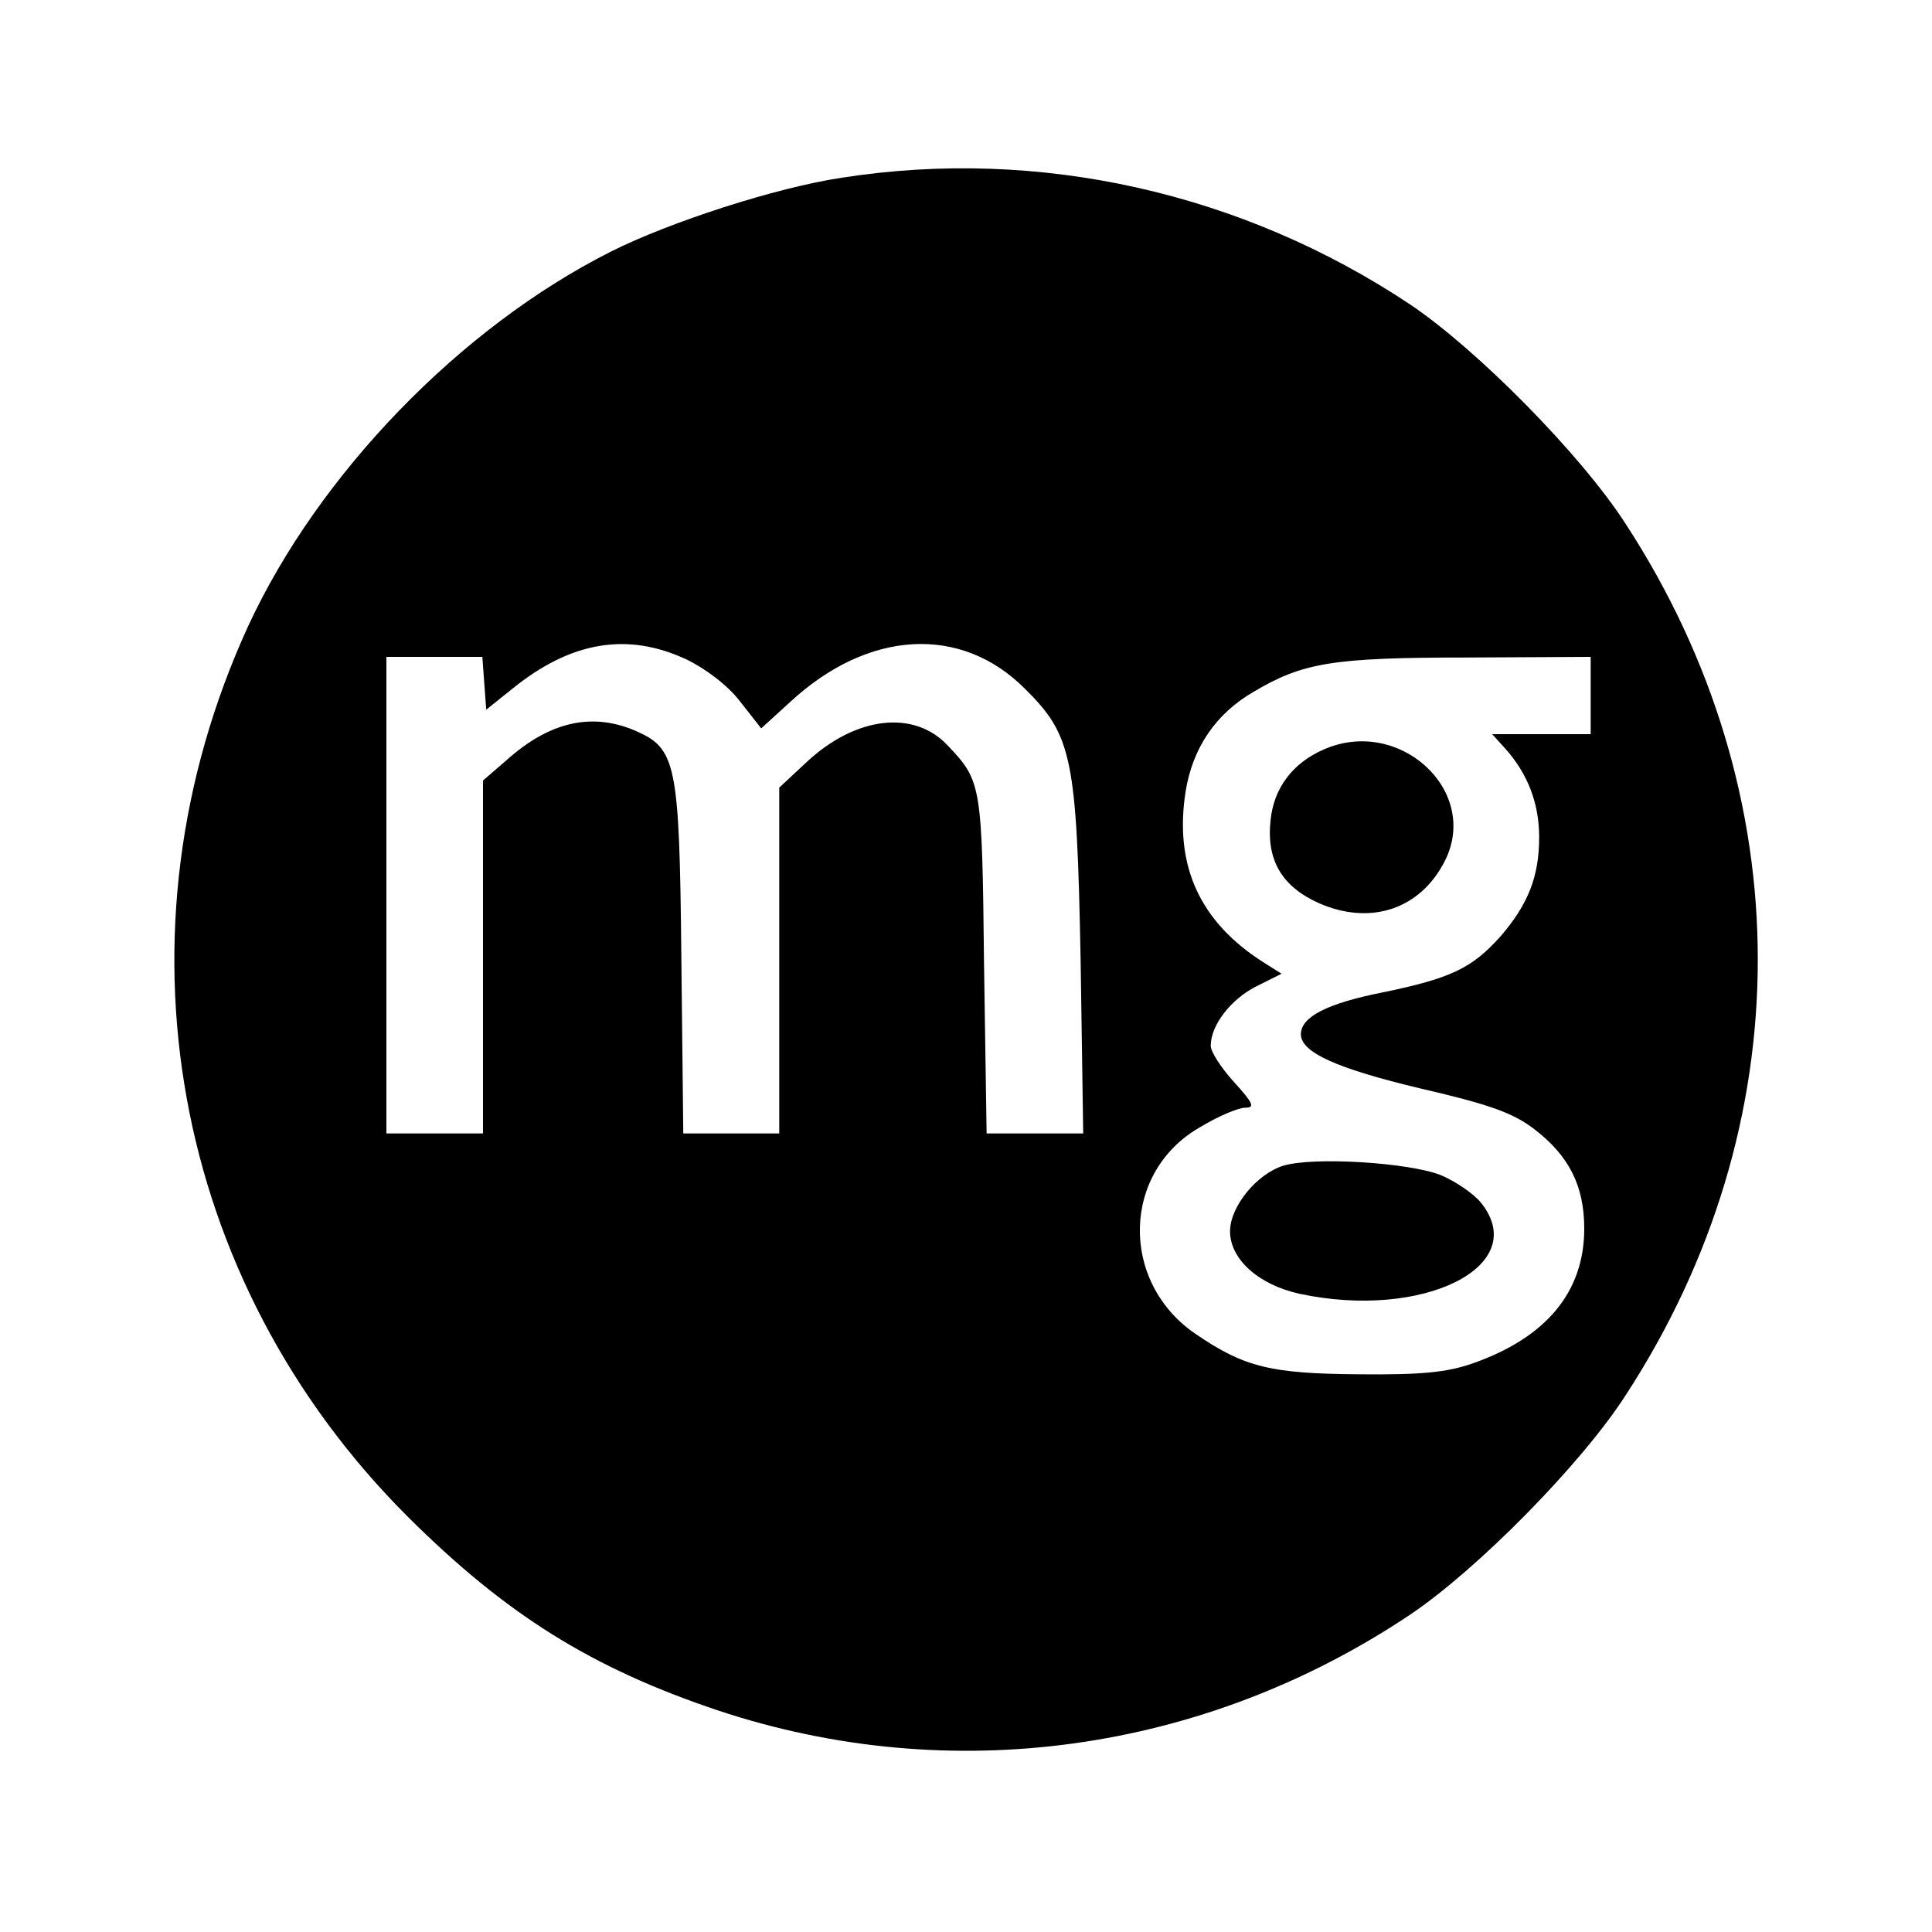 <?xml version="1.0" standalone="no"?>
<!DOCTYPE svg PUBLIC "-//W3C//DTD SVG 20010904//EN"
 "http://www.w3.org/TR/2001/REC-SVG-20010904/DTD/svg10.dtd">
<svg version="1.0" xmlns="http://www.w3.org/2000/svg"
 width="300pt" height="300pt" viewBox="0 0 300 300"
 preserveAspectRatio="xMidYMid meet">
<g transform="translate(0,300) scale(0.1,-0.1)"
fill="#000000" stroke="none">
<path d="M1307 2724 c-101 -15 -268 -69 -359 -115 -234 -118 -454 -346 -563
-582 -217 -474 -120 -1015 249 -1383 152 -151 284 -234 481 -300 361 -120 754
-66 1075 149 104 70 265 233 334 340 274 420 274 934 0 1354 -69 107 -230 270
-334 340 -261 174 -577 245 -883 197z m-241 -748 c29 -14 64 -40 83 -65 l33
-42 45 41 c121 112 265 120 364 21 74 -73 81 -107 87 -423 l4 -268 -75 0 -75
0 -4 263 c-3 279 -4 284 -56 339 -52 56 -142 46 -218 -24 l-44 -41 0 -268 0
-269 -74 0 -75 0 -3 273 c-3 305 -8 325 -73 353 -67 28 -132 13 -198 -46 l-37
-32 0 -274 0 -274 -75 0 -75 0 0 370 0 370 74 0 75 0 3 -41 3 -41 40 32 c91
74 179 89 271 46z m1404 -56 l0 -60 -77 0 -76 0 20 -22 c35 -39 53 -85 53
-138 0 -61 -17 -104 -60 -154 -44 -49 -76 -65 -183 -87 -86 -17 -127 -38 -127
-65 0 -28 55 -53 185 -84 108 -25 144 -38 177 -63 55 -42 78 -89 78 -155 0
-98 -59 -169 -173 -209 -40 -14 -80 -18 -177 -17 -137 1 -178 11 -254 63 -118
81 -114 252 8 321 28 17 59 30 70 30 15 0 12 7 -18 40 -20 22 -36 47 -36 56 0
32 31 72 70 92 l40 20 -27 17 c-100 63 -140 151 -122 266 11 68 47 121 106
155 76 45 122 53 331 53 l192 1 0 -60z"/>
<path d="M2055 1836 c-48 -21 -77 -60 -82 -109 -7 -62 17 -103 74 -129 81 -36
159 -10 197 66 54 109 -72 224 -189 172z"/>
<path d="M1993 1190 c-42 -13 -83 -64 -83 -102 0 -43 44 -83 108 -97 192 -41
360 43 282 141 -11 14 -39 33 -62 43 -50 20 -198 29 -245 15z"/>
</g>
</svg>

